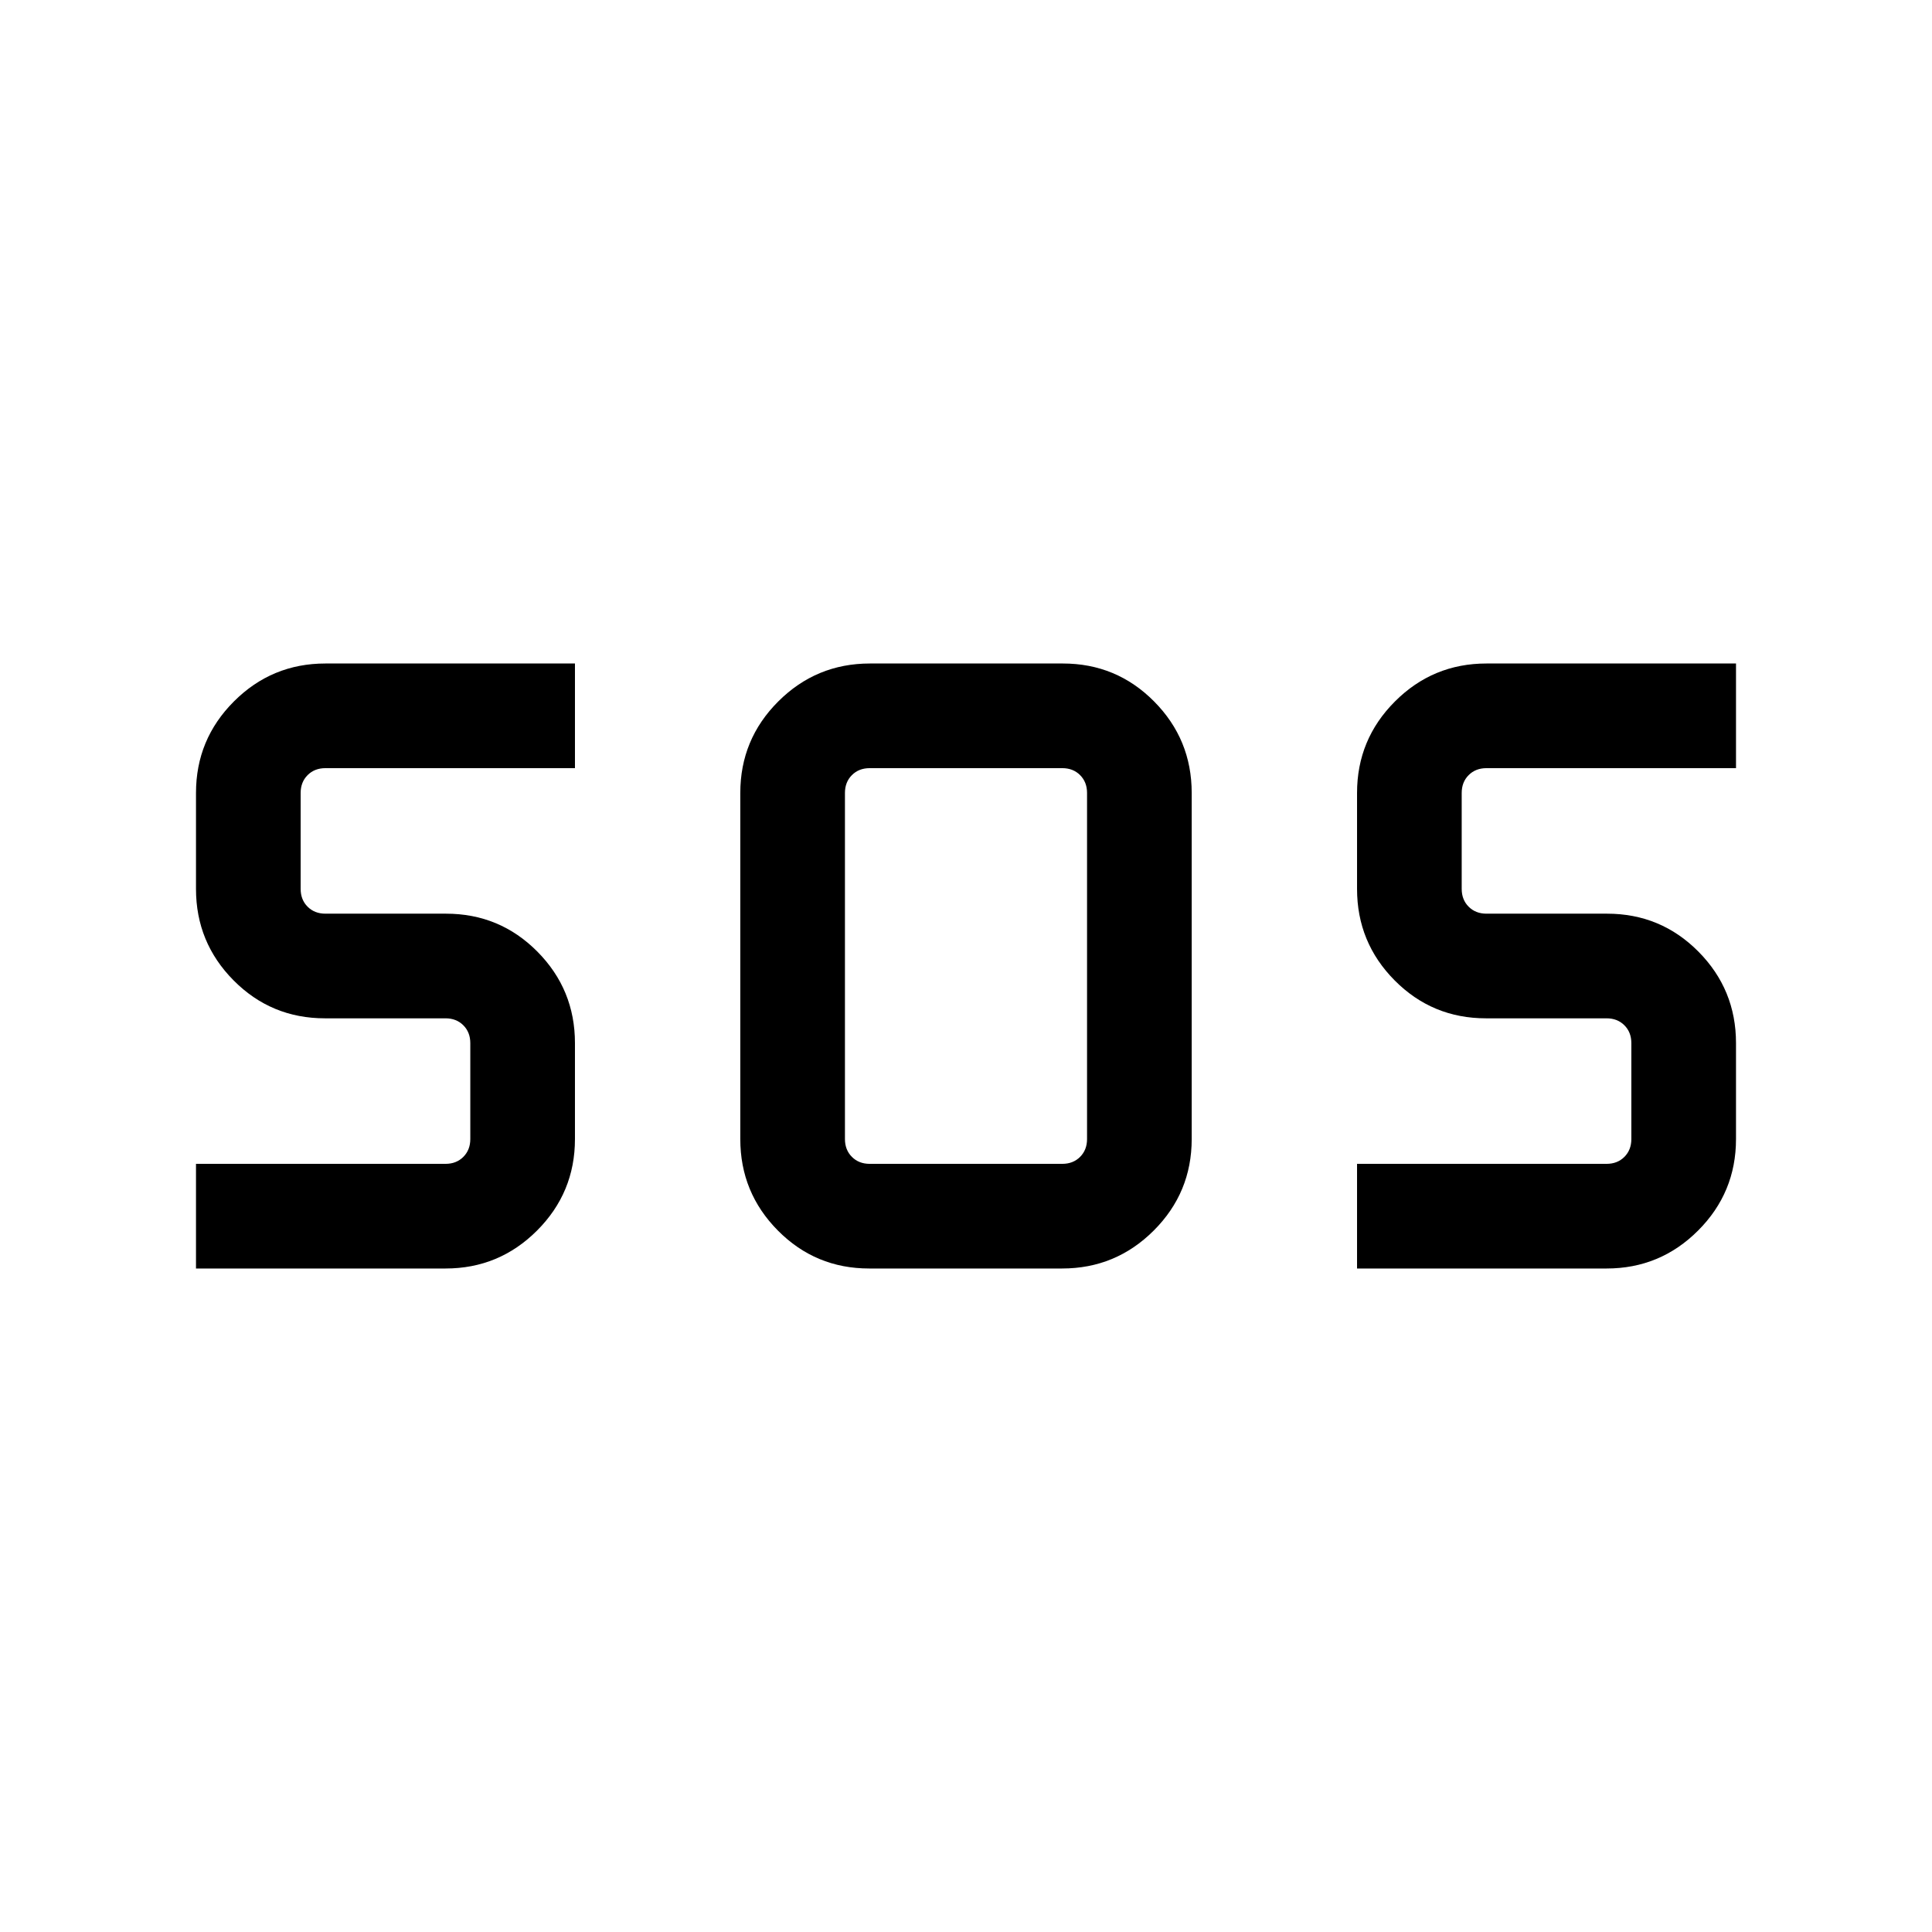 <svg xmlns="http://www.w3.org/2000/svg" height="20" viewBox="0 -960 960 960" width="20"><path d="M431.9-329.69q-26.67 0-45.36-18.85-18.69-18.84-18.69-45.46v-172q0-26.62 18.87-45.46 18.87-18.85 45.54-18.85h95.84q26.67 0 45.36 18.85 18.69 18.84 18.69 45.46v172q0 26.62-18.87 45.46-18.87 18.85-45.54 18.85H431.9Zm-334.51 0v-52h124q5.38 0 8.84-3.46 3.46-3.47 3.46-8.85v-47.69q0-5.39-3.46-8.85t-8.84-3.46h-59.91q-26.71 0-45.4-18.84-18.69-18.84-18.69-45.47V-566q0-26.62 18.84-45.46 18.84-18.85 45.46-18.85h124v52h-124q-5.38 0-8.84 3.46-3.46 3.47-3.46 8.85v47.69q0 5.39 3.46 8.85t8.84 3.46h59.91q26.71 0 45.4 18.84 18.69 18.84 18.69 45.47V-394q0 26.62-18.84 45.46-18.84 18.85-45.46 18.85h-124Zm576.92 0v-52h124q5.38 0 8.84-3.46 3.46-3.47 3.46-8.85v-47.69q0-5.39-3.46-8.85t-8.84-3.46H738.4q-26.71 0-45.4-18.84-18.69-18.84-18.69-45.47V-566q0-26.62 18.84-45.46 18.84-18.85 45.46-18.85h124v52h-124q-5.38 0-8.84 3.46-3.46 3.47-3.46 8.85v47.69q0 5.39 3.46 8.85t8.84 3.46h59.91q26.71 0 45.4 18.84 18.69 18.84 18.69 45.47V-394q0 26.62-18.84 45.46-18.84 18.85-45.46 18.85h-124Zm-242.16-52h95.7q5.38 0 8.84-3.46 3.46-3.47 3.46-8.85v-172q0-5.38-3.46-8.85-3.46-3.46-8.84-3.46h-95.7q-5.38 0-8.84 3.46-3.46 3.47-3.46 8.85v172q0 5.38 3.46 8.85 3.46 3.46 8.84 3.46Z"/></svg>